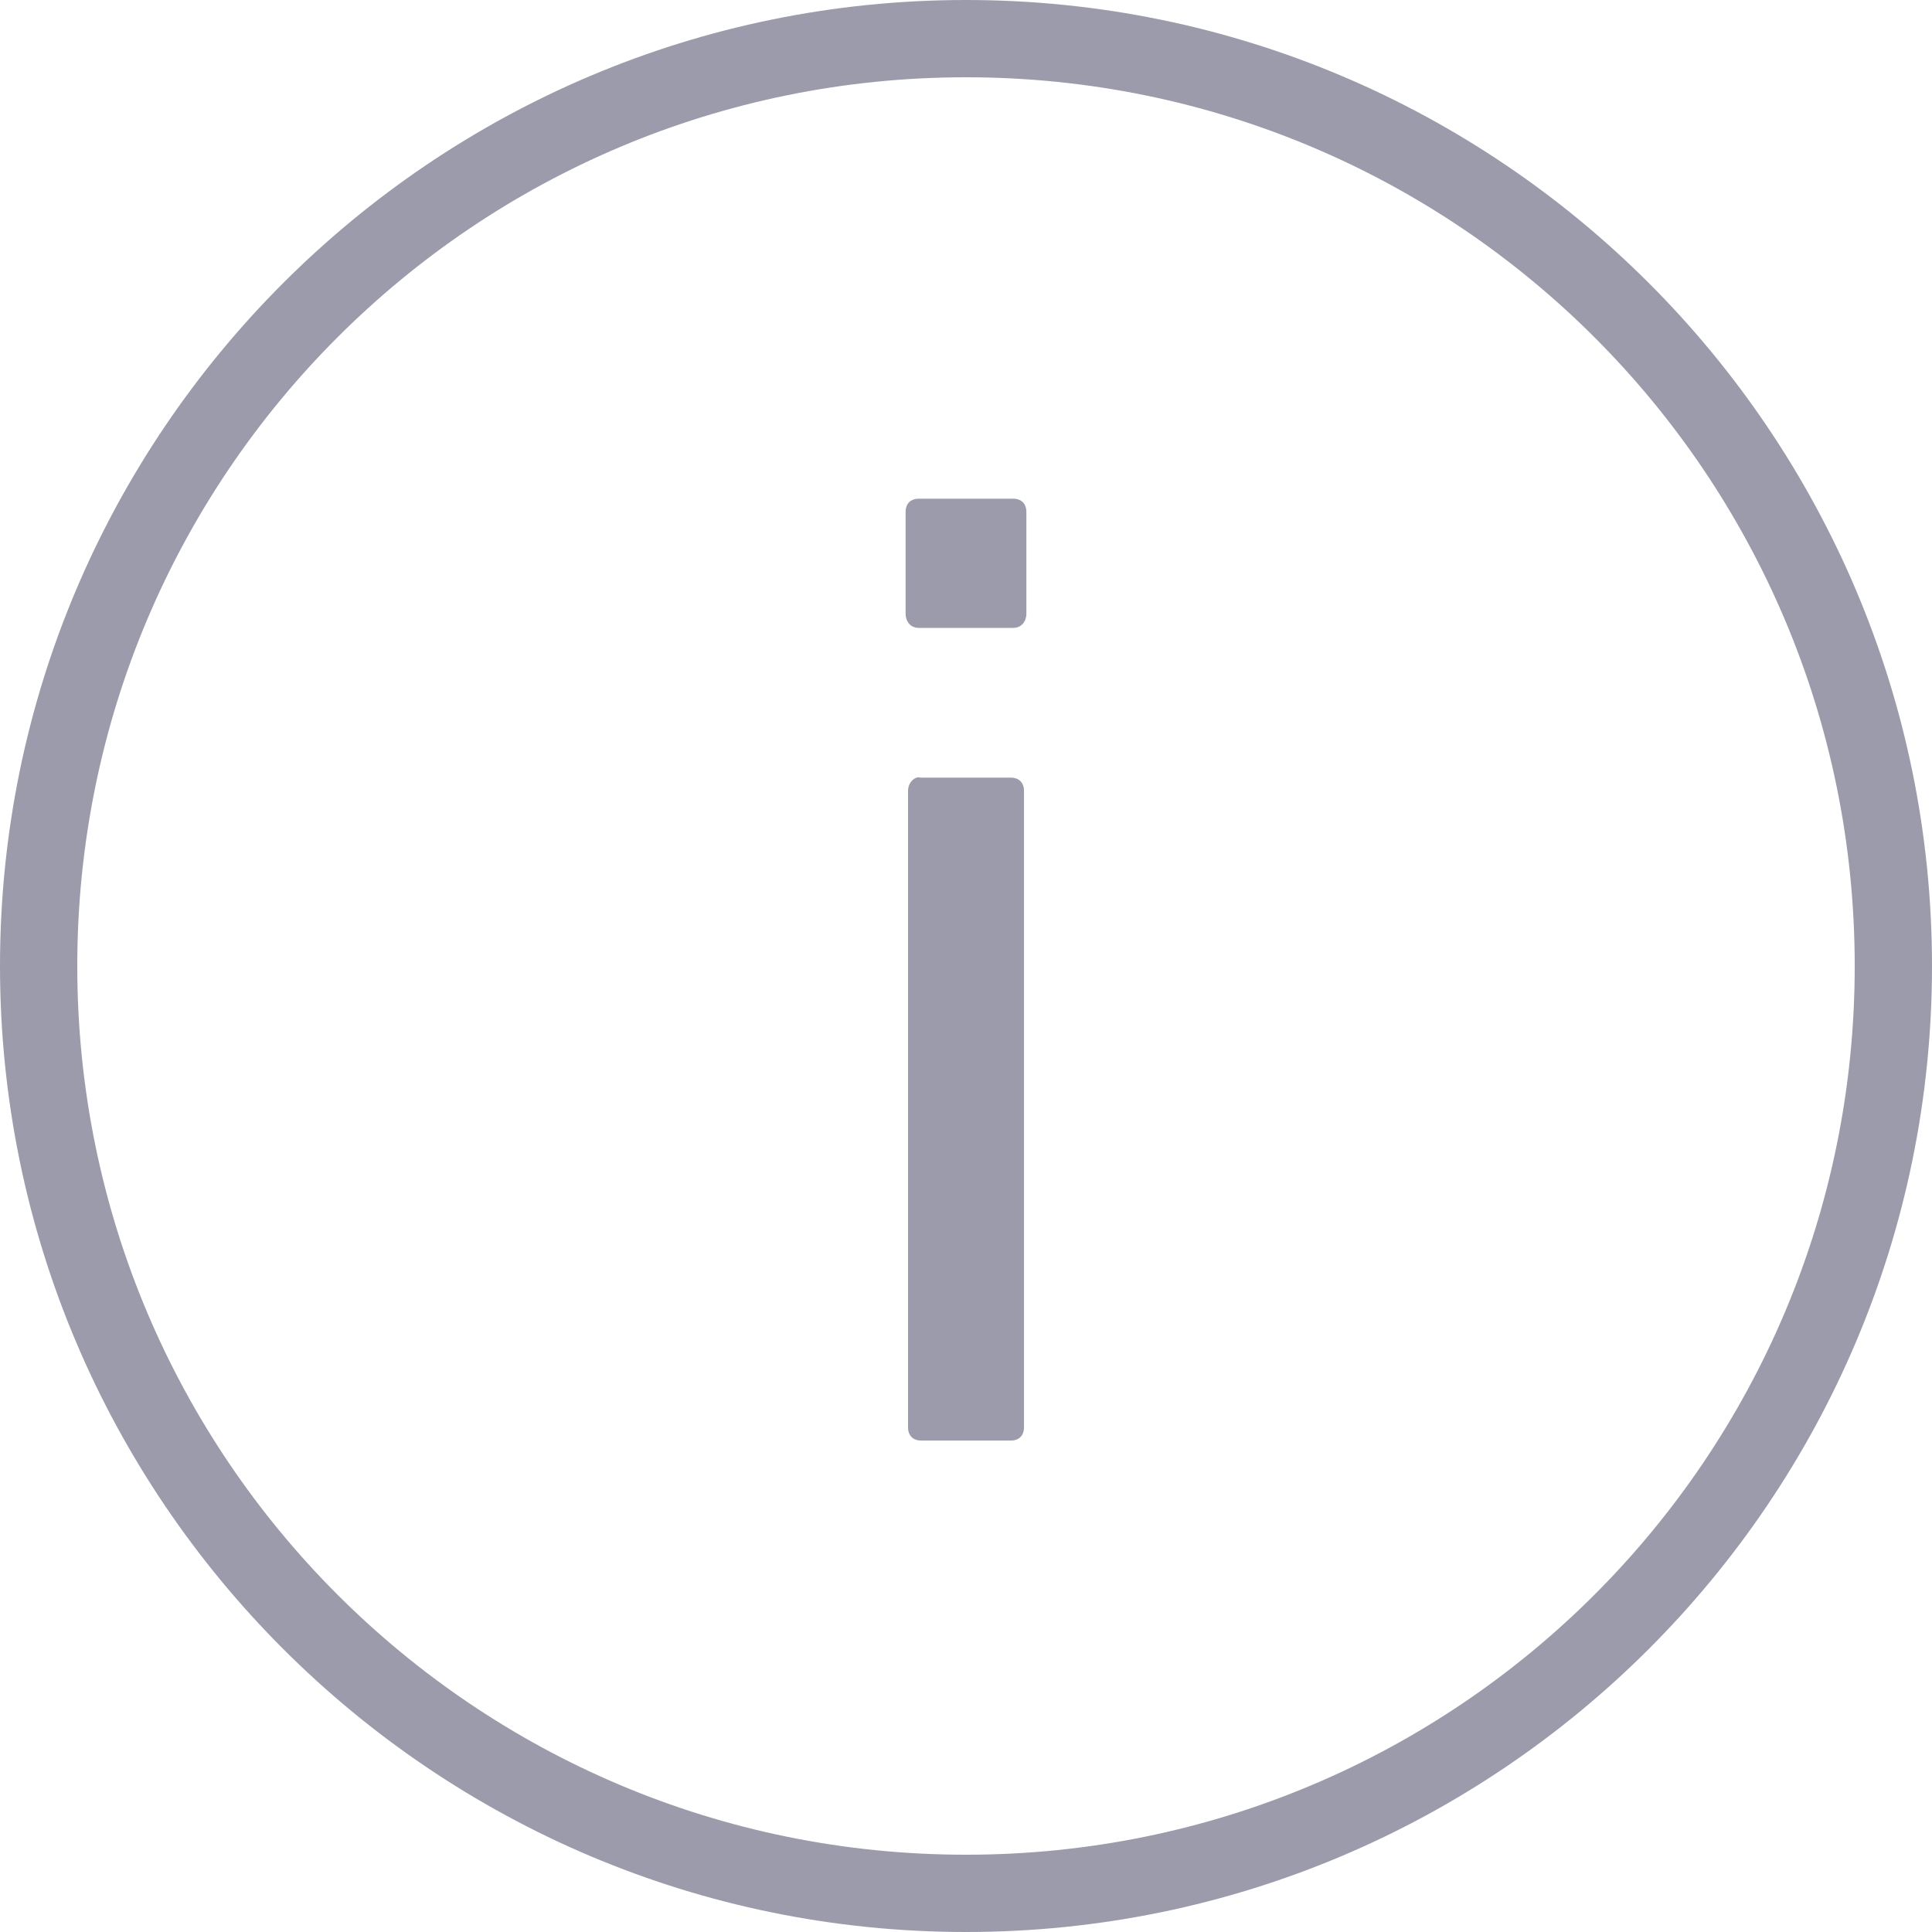 <?xml version="1.0" encoding="utf-8"?>
<!-- Generator: Adobe Illustrator 13.0.0, SVG Export Plug-In . SVG Version: 6.00 Build 14948)  -->
<!DOCTYPE svg PUBLIC "-//W3C//DTD SVG 1.1//EN" "http://www.w3.org/Graphics/SVG/1.1/DTD/svg11.dtd">
<svg version="1.1" id="Layer_1" xmlns="http://www.w3.org/2000/svg" xmlns:xlink="http://www.w3.org/1999/xlink" x="0px" y="0px"
	 width="100px" height="100px" viewBox="0 0 100 100" enable-background="new 0 0 100 100" xml:space="preserve">
<path fill="#9B9BAB" d="M50,0C22.41,0,0,22.409,0,50s22.41,50,50,50c27.59,0,50-22.409,50-50S77.59,0,50,0z M50,4
	c25.429,0,46,20.571,46,46S75.429,96,50,96S4,75.429,4,50S24.571,4,50,4z M47.562,25.812c-0.43,0-0.688,0.257-0.688,0.688v5.25
	c0,0.43,0.255,0.75,0.688,0.75h4.875c0.428,0,0.688-0.32,0.688-0.75V26.5c0-0.43-0.258-0.688-0.688-0.688H47.562z M47.438,40.25
	C47.176,40.351,47,40.615,47,40.938v32.938c0,0.43,0.257,0.688,0.688,0.688h4.625c0.43,0,0.688-0.256,0.688-0.688V40.938
	c0-0.43-0.256-0.688-0.688-0.688h-4.625C47.581,40.25,47.525,40.216,47.438,40.25z"/>
</svg>
